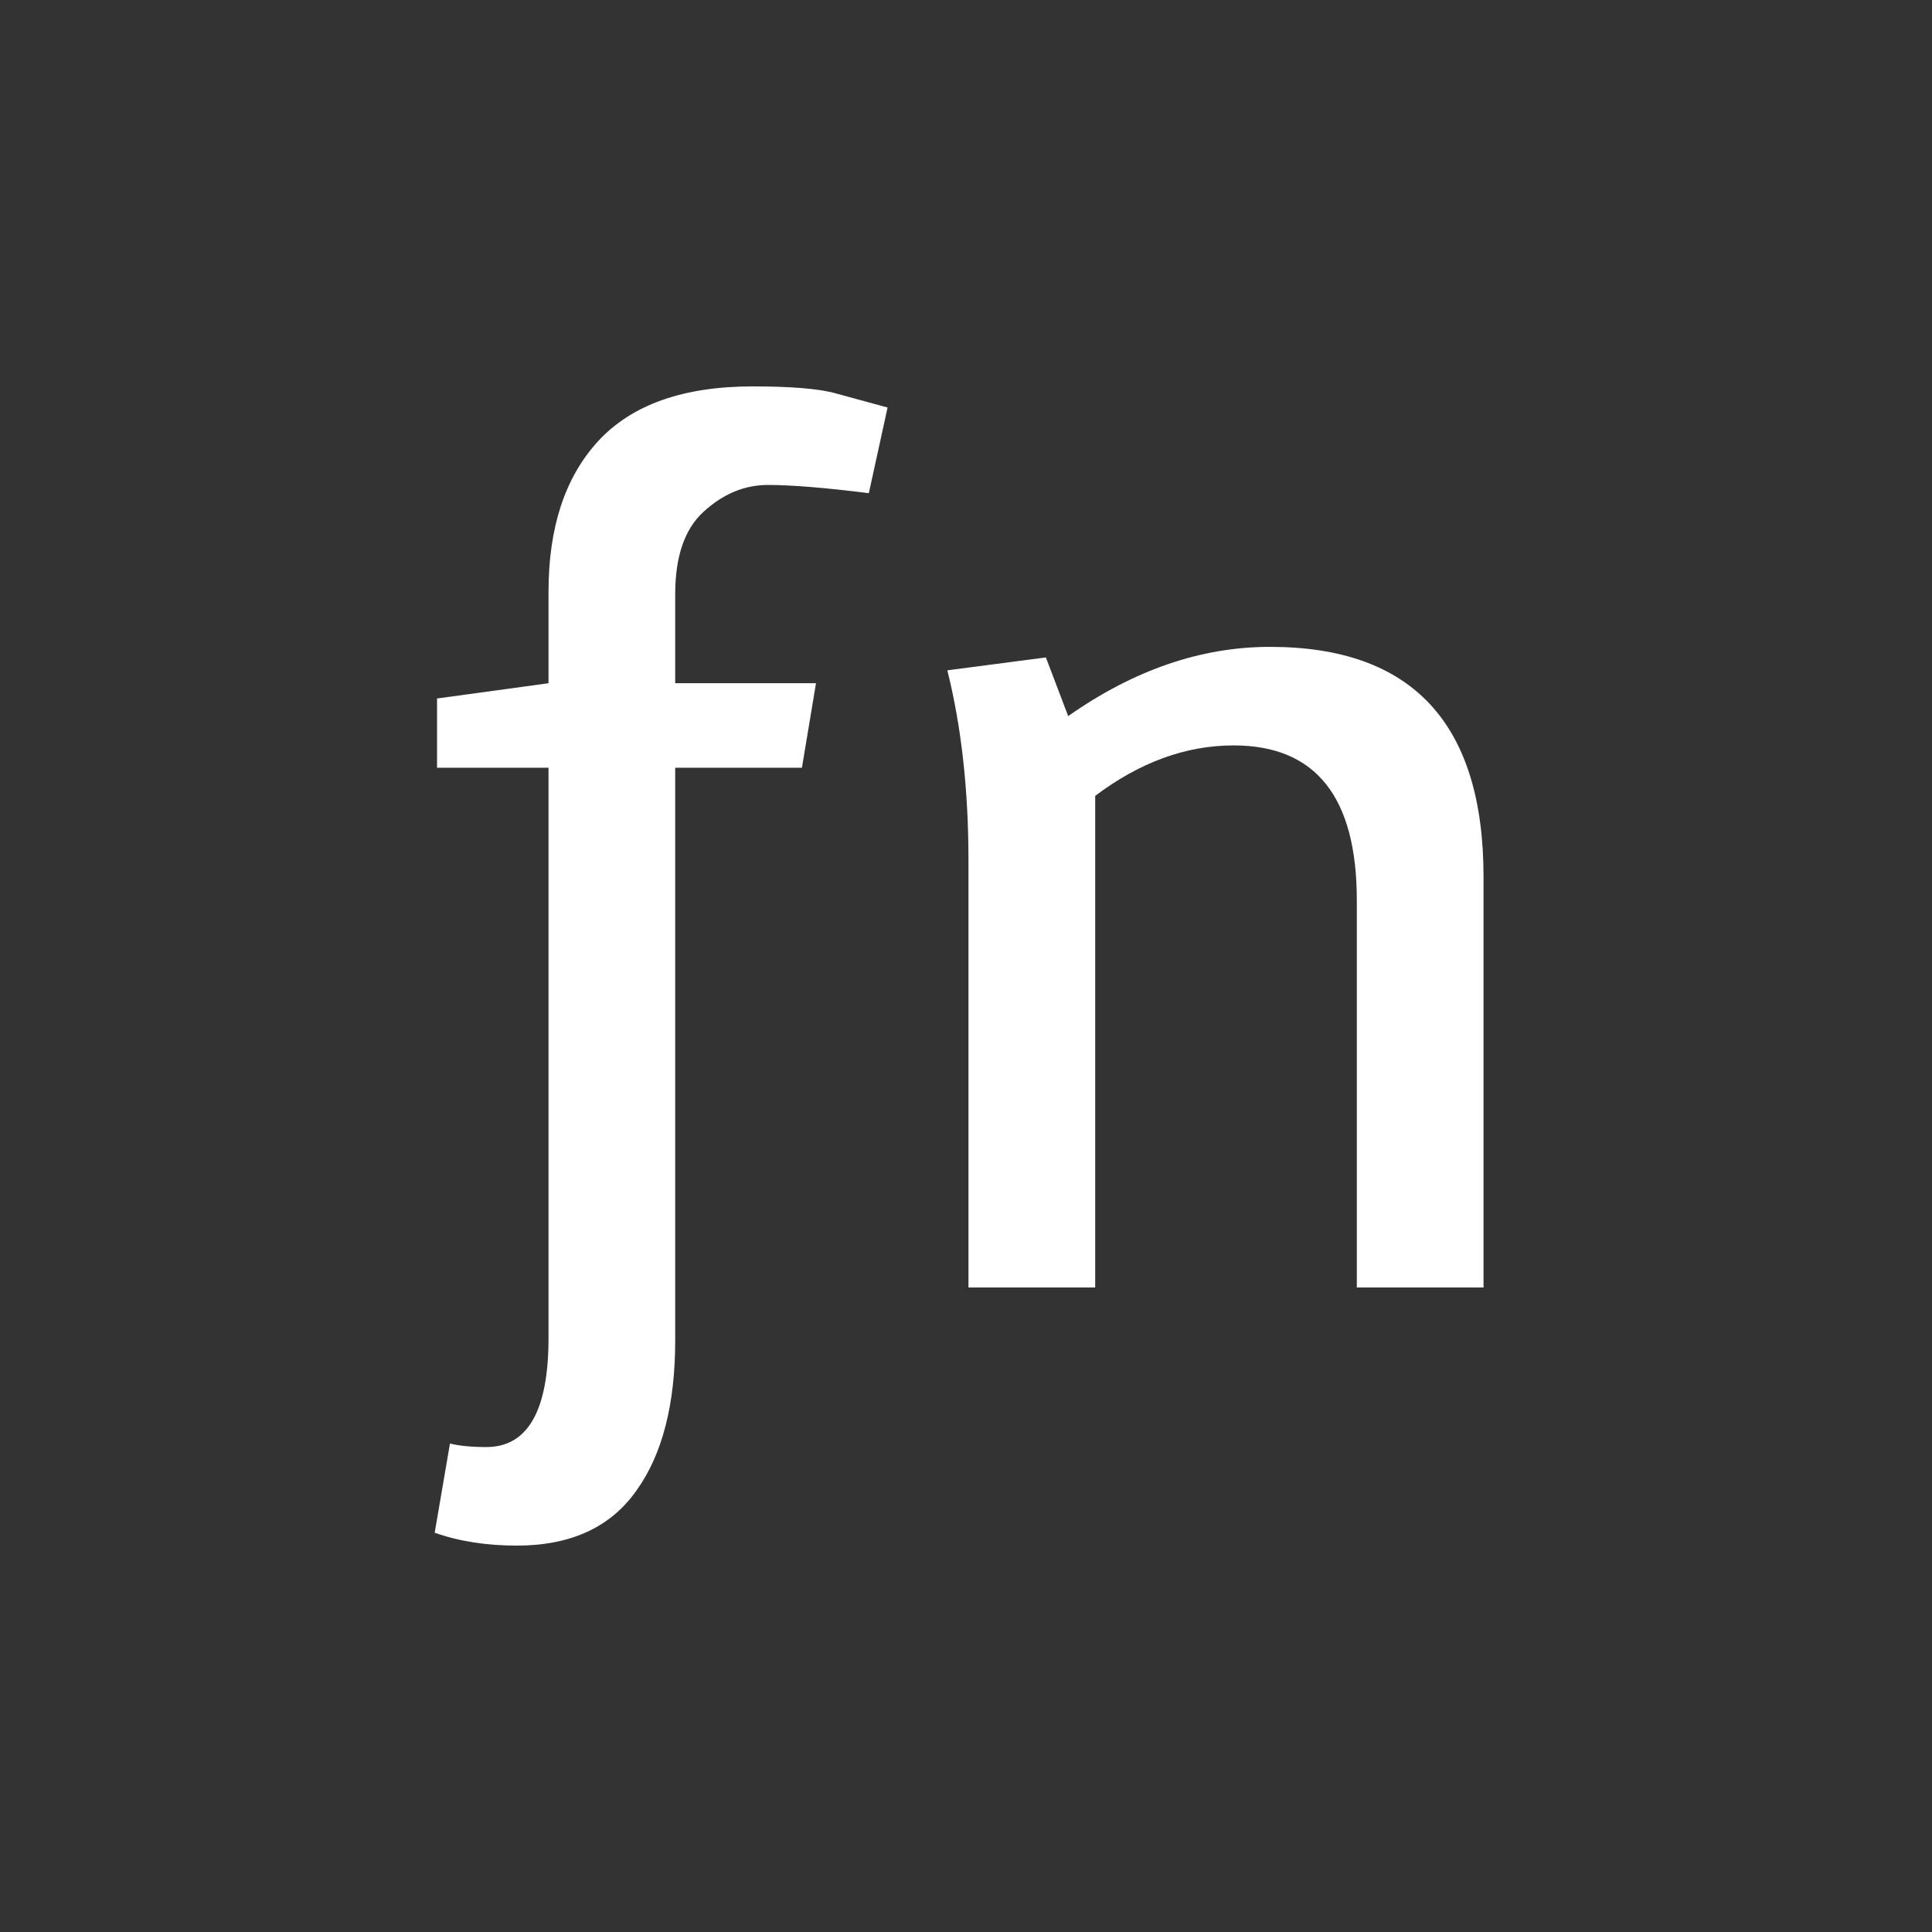 <svg width="32" height="32" viewBox="0 0 80 80" fill="none" xmlns="http://www.w3.org/2000/svg">
<rect x="0" y="0" width="80" height="80" fill="#333333" stroke="none"/>
<g clip-path="url(#clip0_37_13)">
<path d="M22.713 55.401V31.79H18.097V28.923L22.713 28.291V24.502C22.713 21.846 23.393 19.773 24.753 18.283C26.146 16.761 28.283 16 31.166 16C32.785 16 33.935 16.097 34.615 16.291C35.328 16.486 35.862 16.632 36.219 16.729L36.753 16.875L35.976 20.421C34.162 20.194 32.769 20.081 31.798 20.081C30.826 20.081 29.935 20.453 29.125 21.198C28.348 21.911 27.959 23.044 27.959 24.599V28.291H33.789L33.206 31.79H27.959V55.498C27.959 58.154 27.425 60.227 26.356 61.717C25.287 63.239 23.636 64 21.401 64C20.138 64 19.004 63.822 18 63.466L18.632 59.773C19.02 59.87 19.522 59.919 20.138 59.919C21.854 59.919 22.713 58.413 22.713 55.401Z" fill="white"/>
<path d="M40.102 35.627C40.102 32.712 39.81 30.089 39.227 27.757L43.308 27.223L44.231 29.652C46.952 27.741 49.737 26.785 52.588 26.785C58.482 26.785 61.43 29.959 61.43 36.308V53.312H56.183V37.279C56.183 33.004 54.482 30.866 51.082 30.866C49.106 30.866 47.195 31.563 45.349 32.956V53.312H40.102V35.627Z" fill="white"/>
</g>
<defs>
<clipPath id="clip0_37_13">
<rect width="80" height="80" fill="white"/>
</clipPath>
</defs>
</svg>

